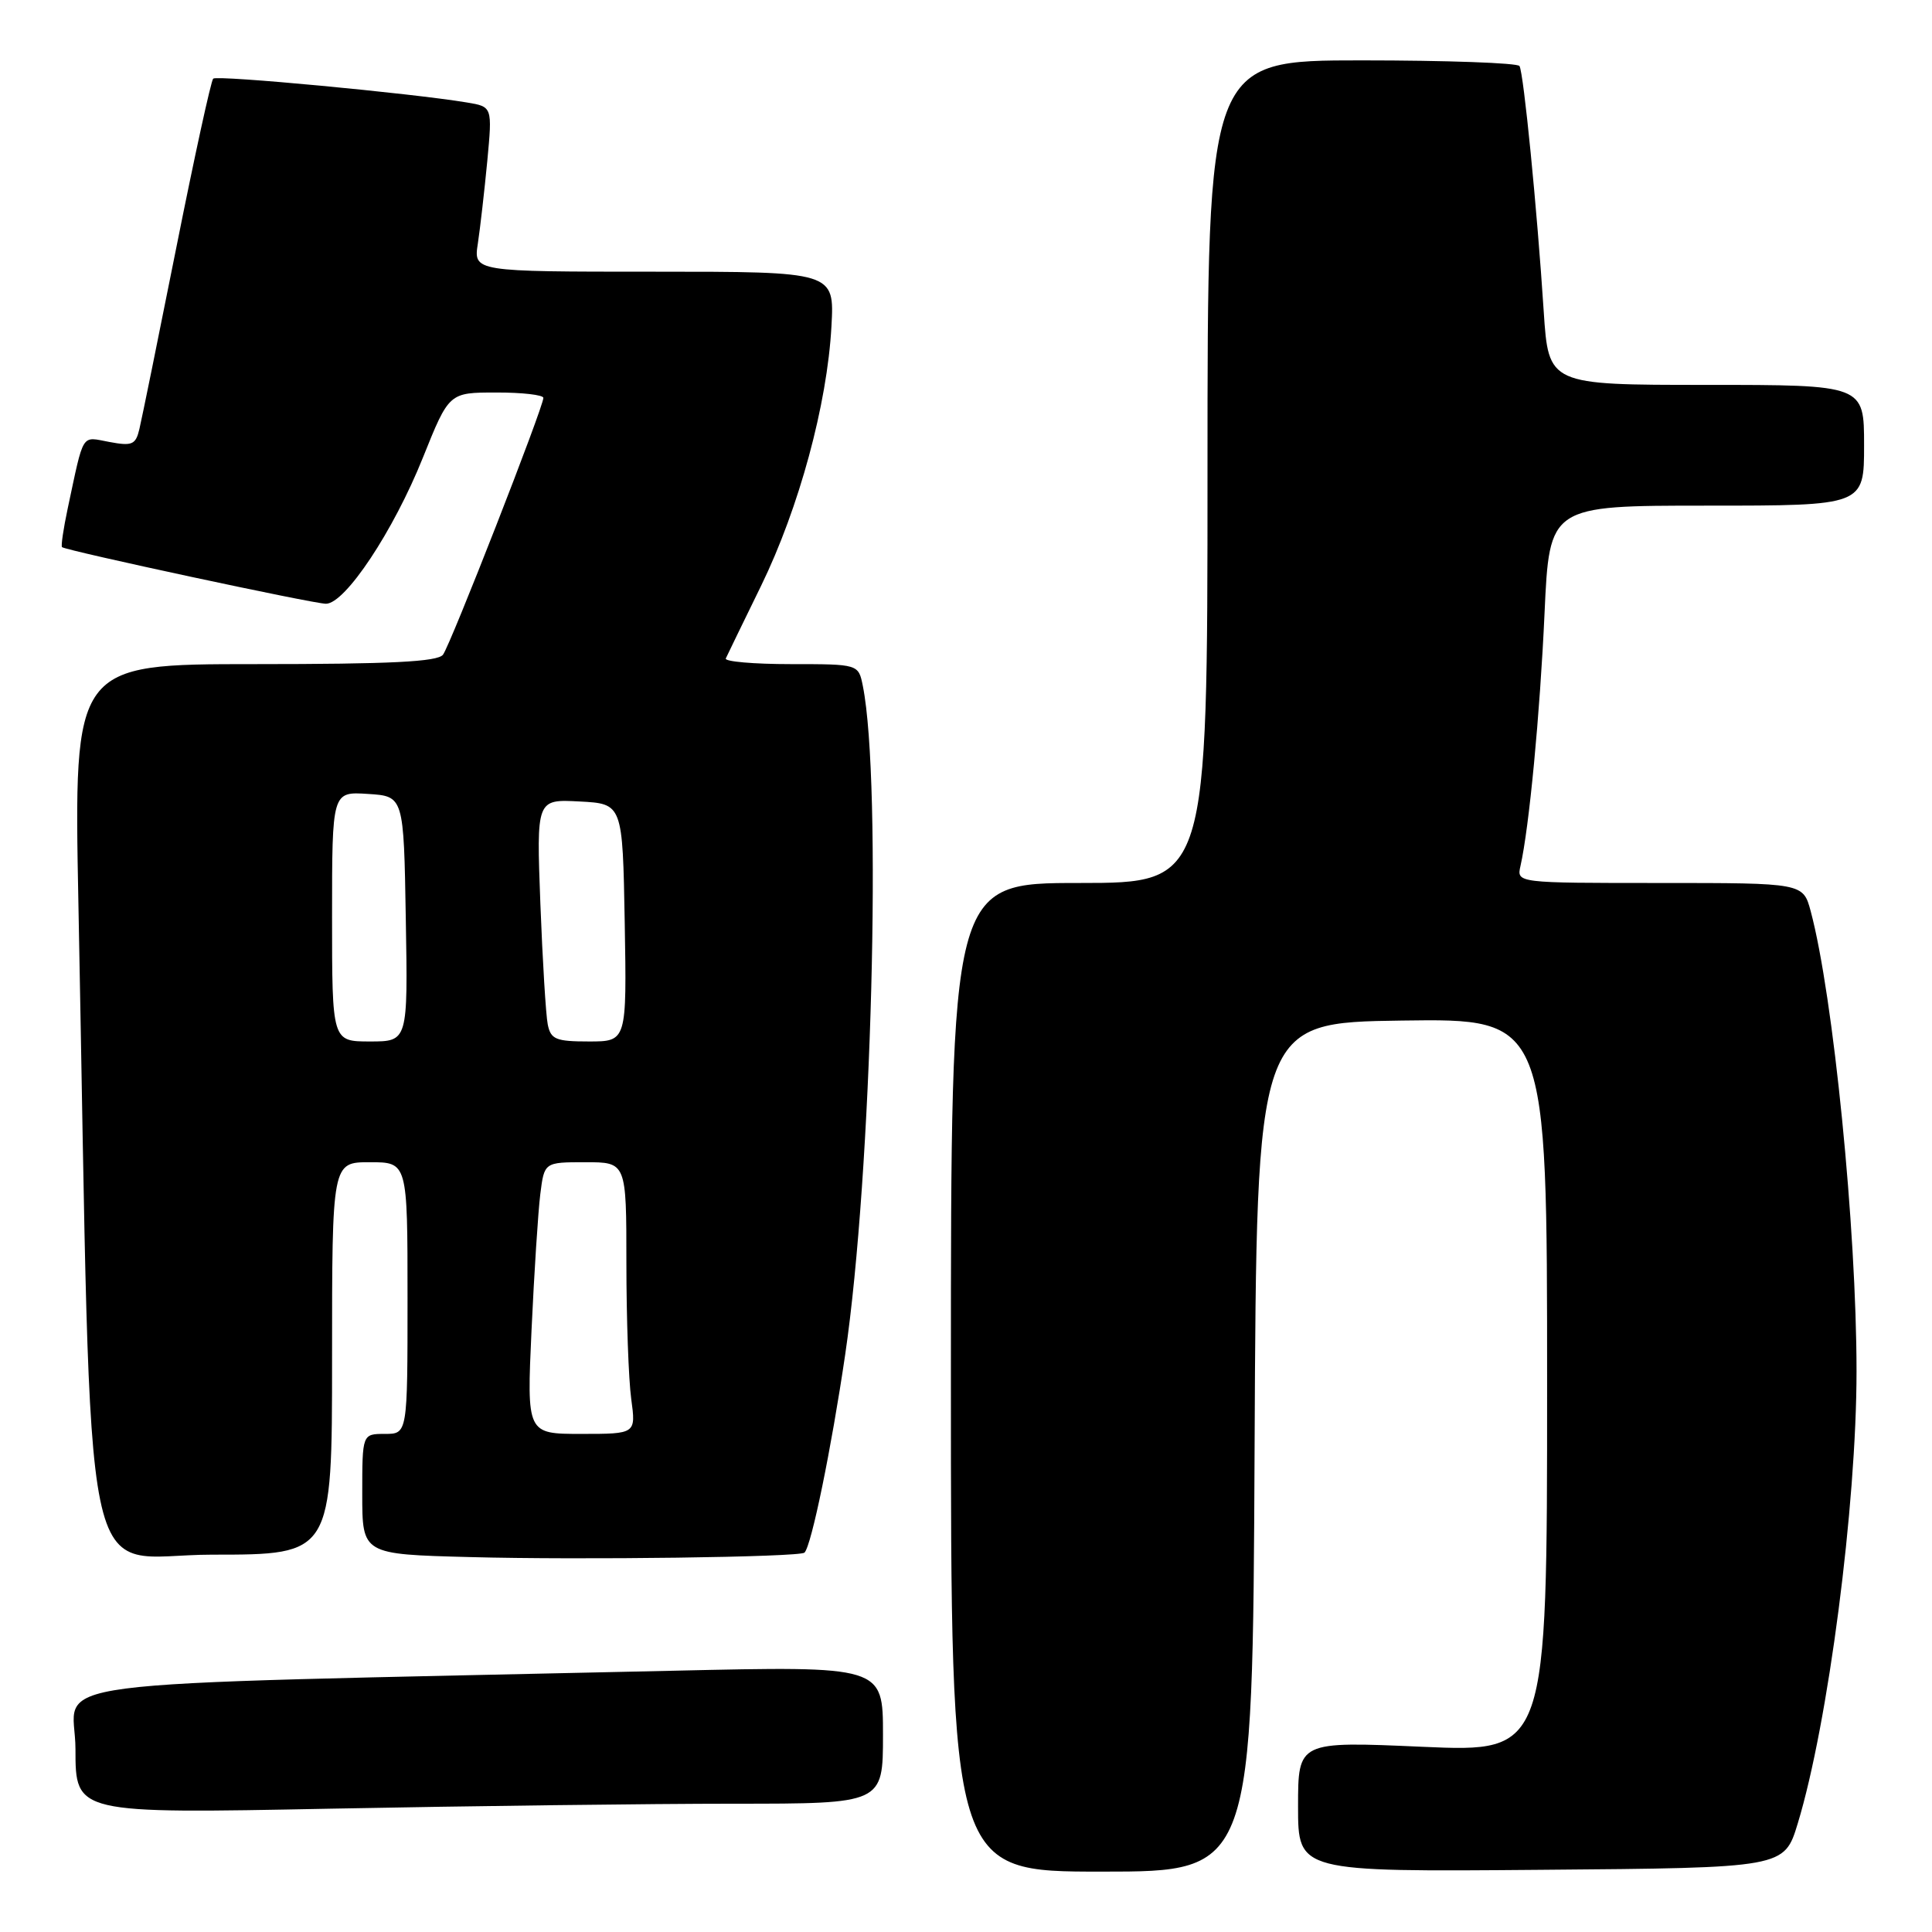 <?xml version="1.0" encoding="UTF-8" standalone="no"?>
<!DOCTYPE svg PUBLIC "-//W3C//DTD SVG 1.1//EN" "http://www.w3.org/Graphics/SVG/1.1/DTD/svg11.dtd" >
<svg xmlns="http://www.w3.org/2000/svg" xmlns:xlink="http://www.w3.org/1999/xlink" version="1.1" viewBox="0 0 256 256">
 <g >
 <path fill="currentColor"
d=" M 166.24 191.75 C 166.50 135.50 166.50 135.50 185.75 135.23 C 205.00 134.96 205.00 134.96 205.00 183.57 C 205.00 232.18 205.00 232.18 188.50 231.46 C 172.00 230.73 172.00 230.73 172.00 239.38 C 172.00 248.03 172.00 248.03 204.21 247.76 C 236.42 247.50 236.42 247.50 238.21 241.62 C 242.24 228.38 246.00 199.45 246.00 181.68 C 246.00 162.80 242.92 131.93 239.93 120.75 C 238.92 117.00 238.92 117.00 219.94 117.00 C 200.96 117.00 200.96 117.00 201.47 114.75 C 202.62 109.68 204.05 94.65 204.66 81.25 C 205.31 67.00 205.31 67.00 226.16 67.00 C 247.00 67.00 247.00 67.00 247.00 59.00 C 247.00 51.00 247.00 51.00 226.09 51.00 C 205.19 51.00 205.19 51.00 204.55 41.25 C 203.67 27.67 201.89 9.65 201.34 8.75 C 201.09 8.34 191.68 8.00 180.44 8.00 C 160.00 8.00 160.00 8.00 160.00 62.50 C 160.00 117.00 160.00 117.00 143.00 117.00 C 126.00 117.00 126.00 117.00 126.00 182.50 C 126.00 248.00 126.00 248.00 145.99 248.00 C 165.98 248.00 165.98 248.00 166.24 191.75 Z  M 97.25 239.00 C 117.00 239.00 117.00 239.00 117.00 229.88 C 117.00 220.75 117.00 220.75 89.25 221.38 C 1.26 223.37 10.00 222.23 10.00 231.78 C 10.00 240.32 10.00 240.32 43.75 239.66 C 62.31 239.30 86.39 239.00 97.25 239.00 Z  M 106.60 205.73 C 107.52 204.81 110.15 192.02 111.99 179.50 C 115.52 155.56 116.89 103.68 114.33 90.89 C 113.75 88.00 113.75 88.00 104.79 88.00 C 99.86 88.00 95.99 87.66 96.17 87.25 C 96.36 86.84 98.46 82.50 100.85 77.62 C 105.88 67.30 109.61 53.57 110.17 43.25 C 110.57 36.00 110.57 36.00 86.65 36.00 C 62.74 36.00 62.74 36.00 63.32 32.25 C 63.63 30.19 64.19 25.27 64.57 21.32 C 65.24 14.14 65.24 14.14 61.87 13.58 C 54.50 12.35 28.73 9.93 28.25 10.42 C 27.96 10.70 25.77 20.74 23.38 32.72 C 20.99 44.70 18.78 55.56 18.47 56.85 C 17.98 58.93 17.51 59.13 14.48 58.56 C 10.71 57.86 11.16 57.14 8.97 67.38 C 8.40 70.07 8.06 72.37 8.22 72.50 C 8.80 72.97 41.57 80.01 43.19 80.00 C 45.74 80.00 52.15 70.34 56.04 60.63 C 59.50 52.01 59.50 52.01 65.75 52.01 C 69.19 52.00 72.00 52.33 72.00 52.72 C 72.00 53.95 59.70 85.42 58.70 86.75 C 57.99 87.69 51.79 88.00 33.76 88.00 C 9.77 88.00 9.77 88.00 10.39 119.75 C 12.26 215.45 10.32 206.00 28.11 206.00 C 44.00 206.00 44.00 206.00 44.00 180.00 C 44.00 154.00 44.00 154.00 49.00 154.00 C 54.00 154.00 54.00 154.00 54.00 172.00 C 54.00 190.00 54.00 190.00 51.00 190.00 C 48.00 190.00 48.00 190.00 48.00 197.97 C 48.00 205.95 48.00 205.95 62.25 206.32 C 76.96 206.72 106.01 206.33 106.60 205.73 Z  M 70.43 176.25 C 70.78 168.69 71.30 160.59 71.59 158.25 C 72.12 154.00 72.12 154.00 77.56 154.00 C 83.00 154.00 83.00 154.00 83.00 167.36 C 83.00 174.71 83.29 182.81 83.64 185.36 C 84.27 190.00 84.27 190.00 77.03 190.00 C 69.80 190.00 69.80 190.00 70.43 176.25 Z  M 44.00 121.45 C 44.00 104.89 44.00 104.89 48.75 105.20 C 53.50 105.50 53.50 105.50 53.77 121.75 C 54.05 138.00 54.05 138.00 49.02 138.00 C 44.00 138.00 44.00 138.00 44.00 121.45 Z  M 72.58 135.75 C 72.33 134.51 71.89 127.29 71.60 119.70 C 71.08 105.90 71.08 105.90 76.79 106.20 C 82.50 106.50 82.50 106.50 82.78 122.25 C 83.05 138.00 83.05 138.00 78.04 138.00 C 73.65 138.00 72.98 137.72 72.58 135.75 Z "/>
</g>
</svg>